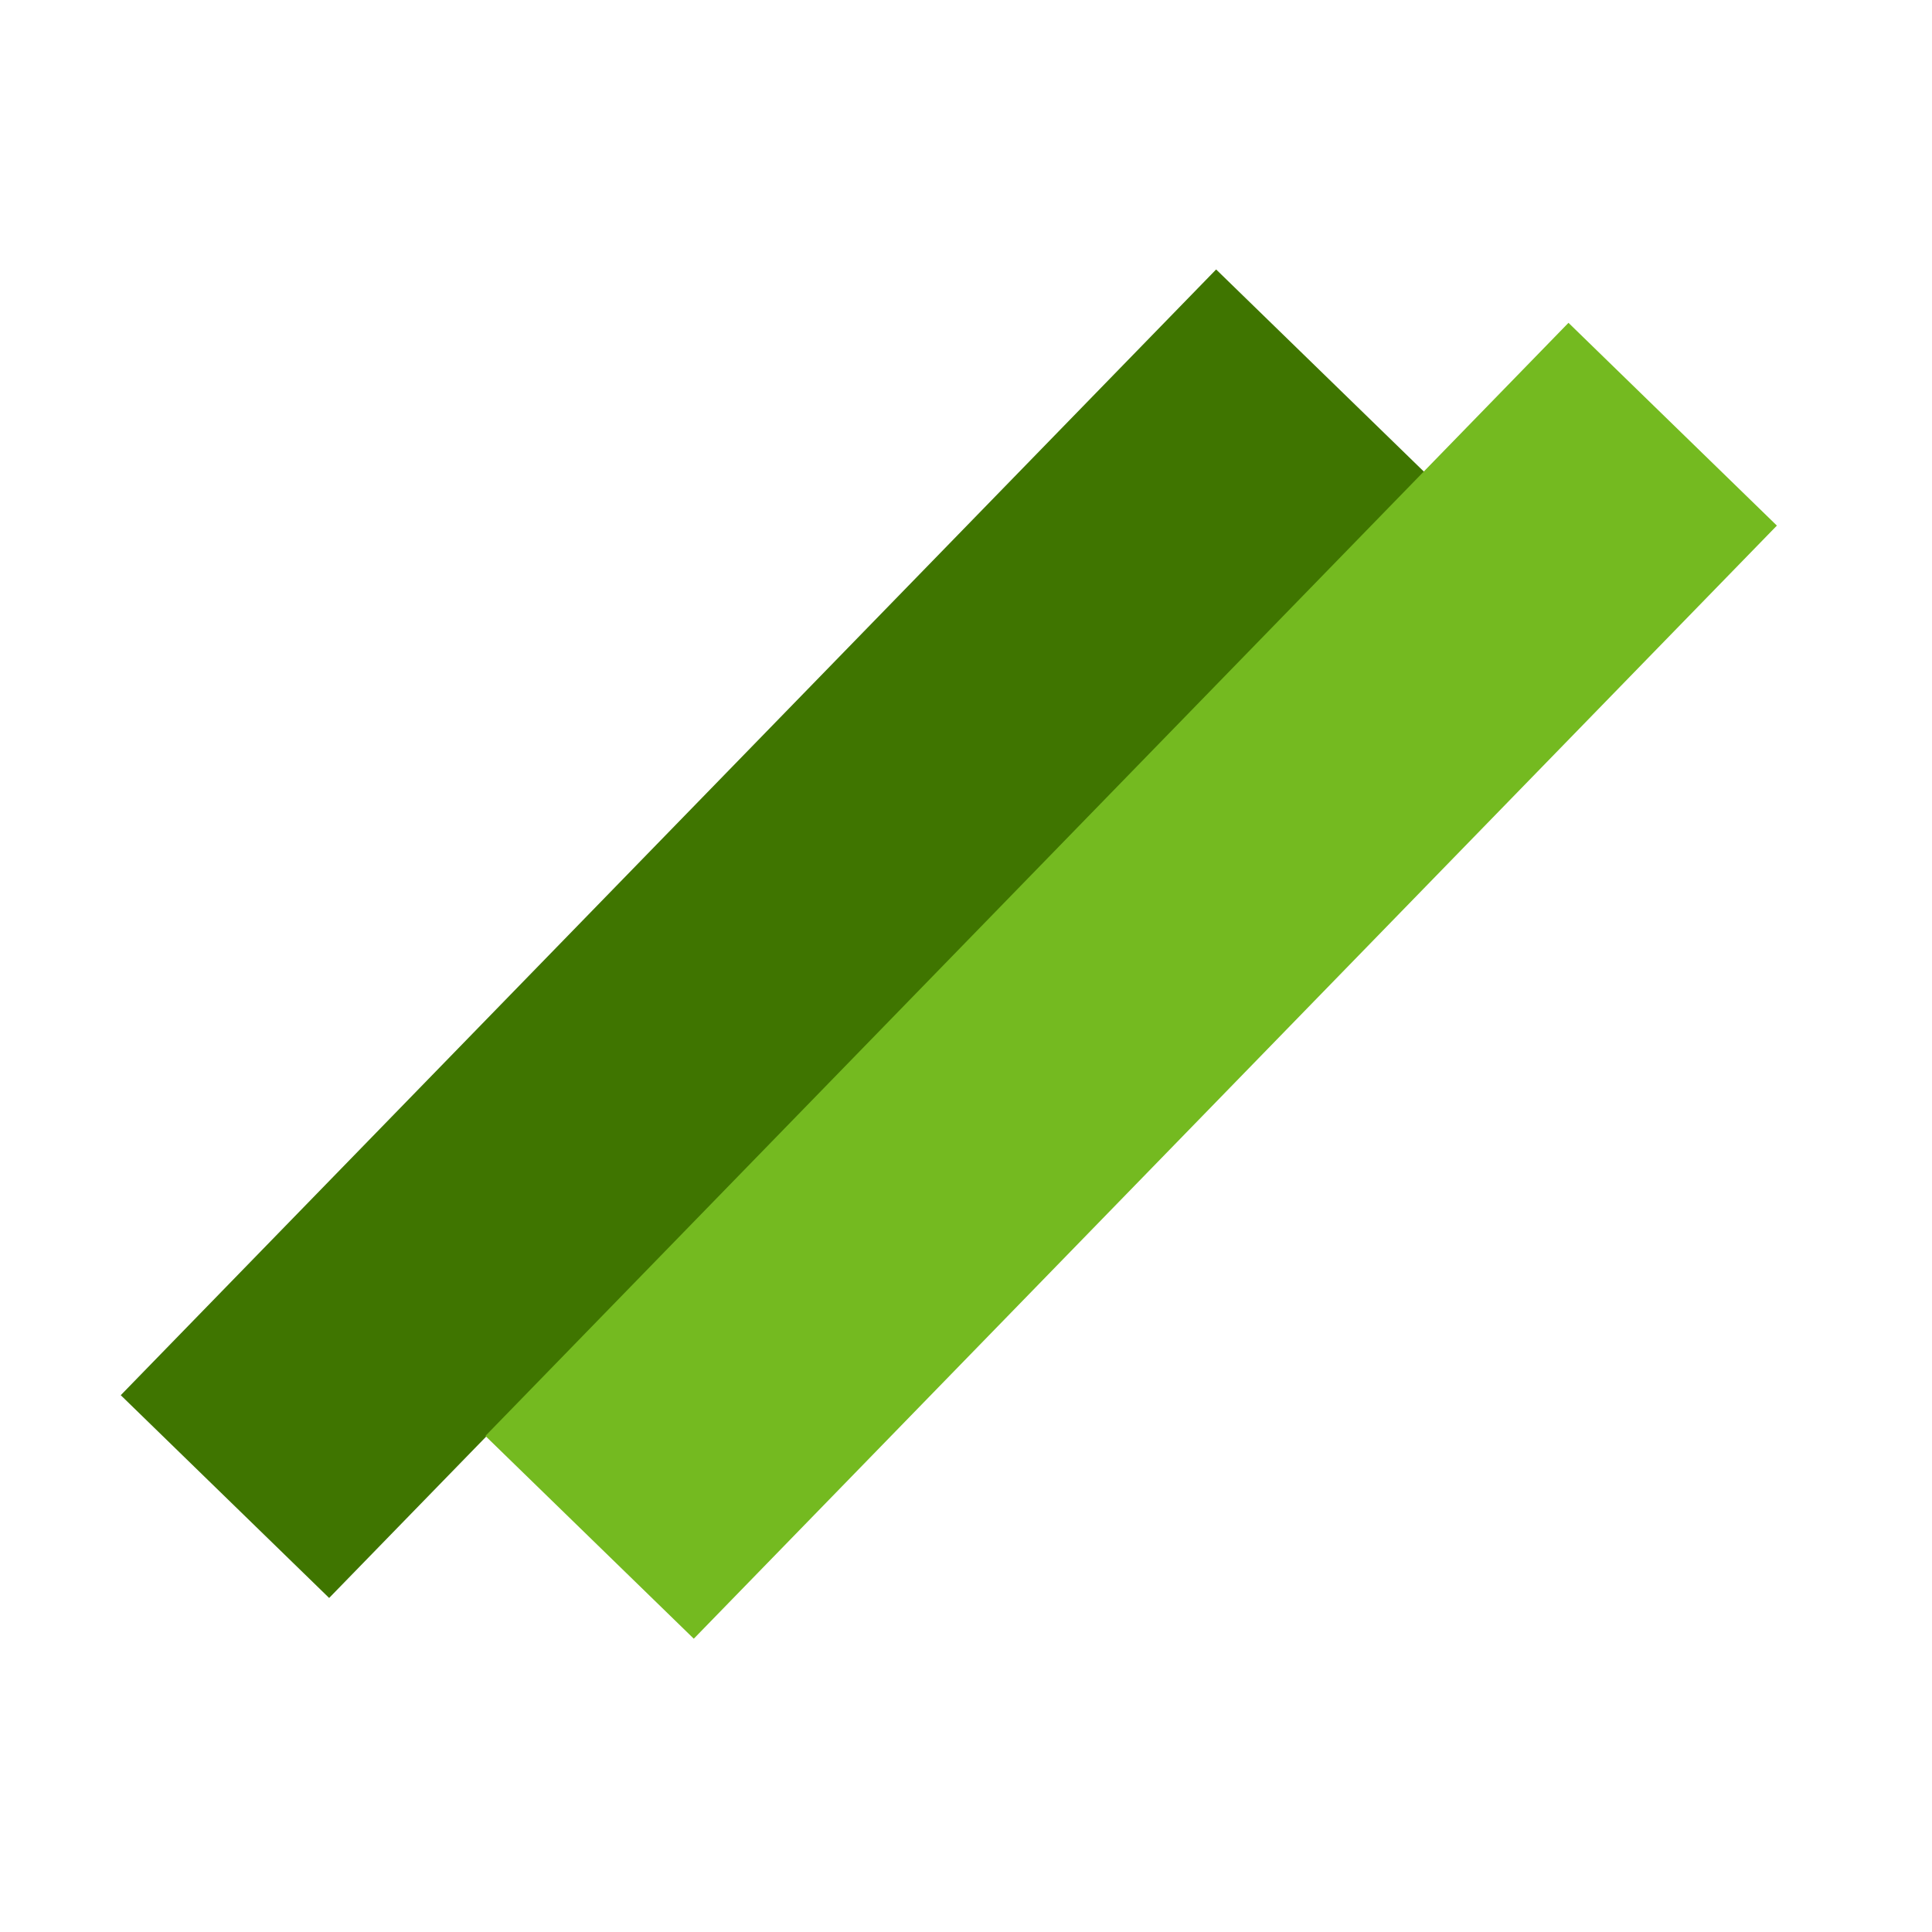 <svg width="32" height="32" viewBox="0 0 32 32" fill="none" xmlns="http://www.w3.org/2000/svg">
<rect x="20.143" y="4.463" width="4.816" height="26.016" transform="rotate(44.217 20.143 4.463)" fill="#3F7500"/>
<rect x="25.979" y="5.347" width="4.816" height="25.724" transform="rotate(44.217 25.979 5.347)" fill="#74BA20"/>
</svg>
